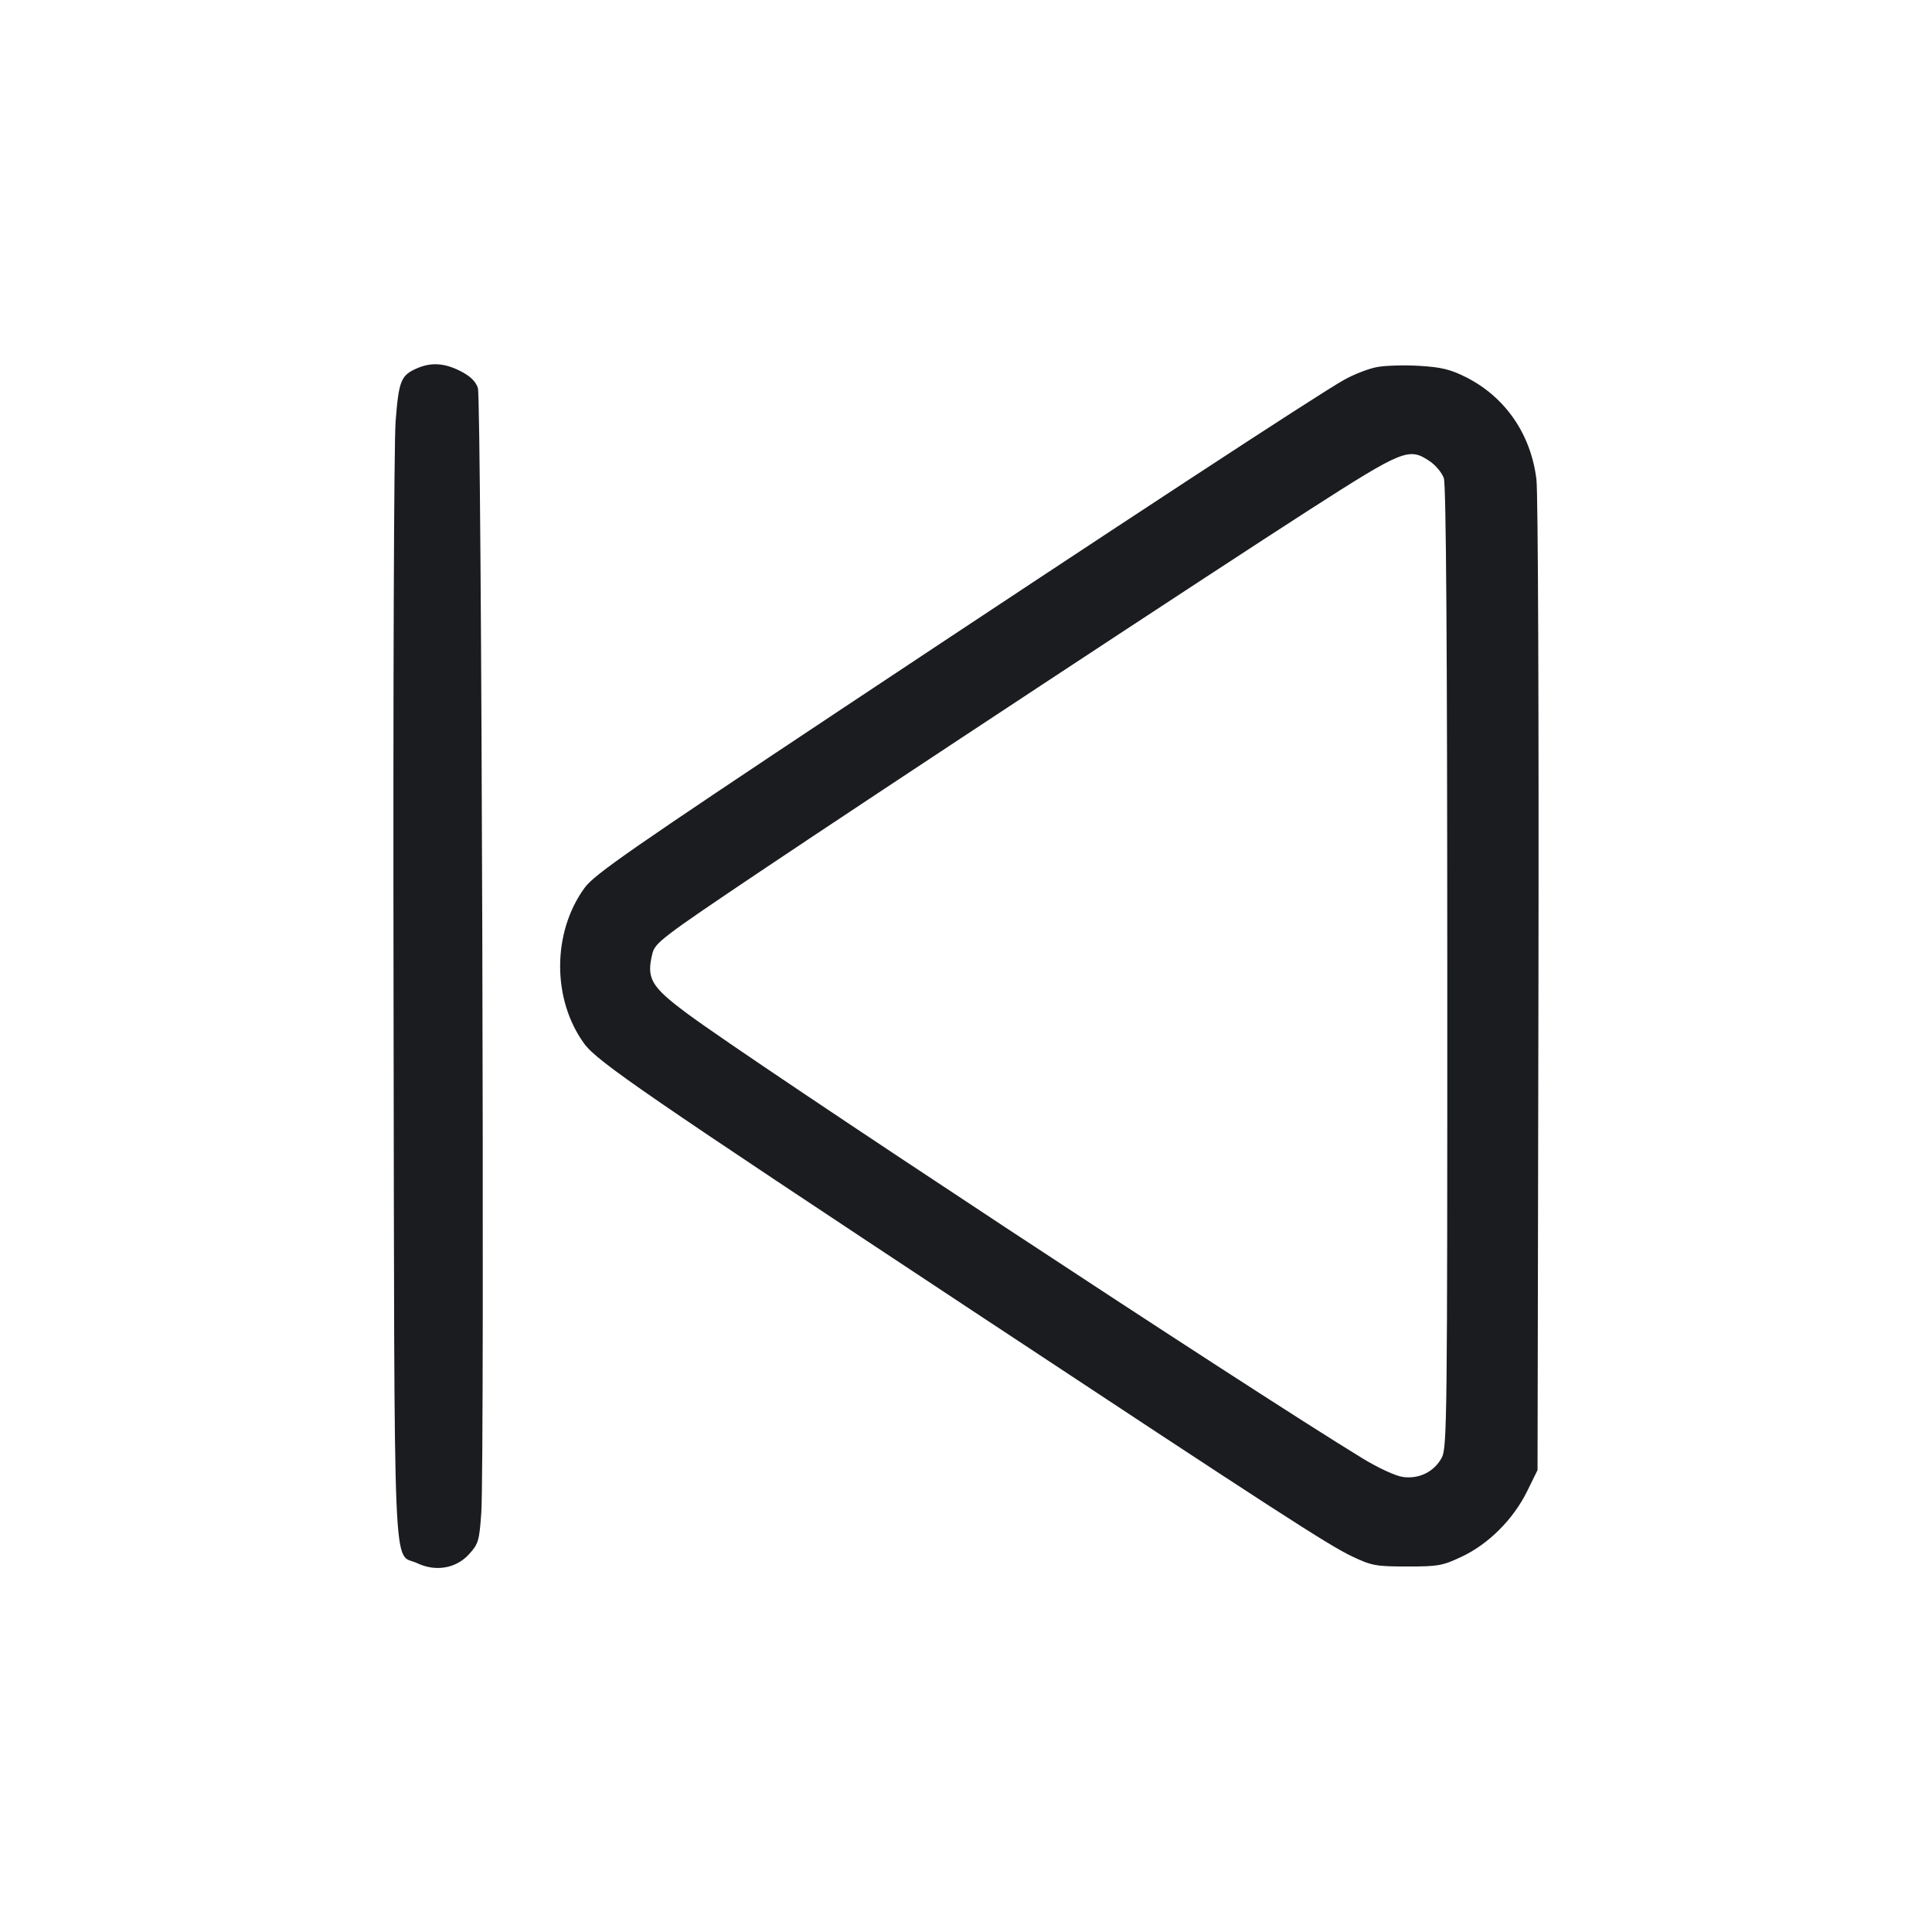 <svg width="64" height="64" viewBox="0 0 64 64" fill="none" xmlns="http://www.w3.org/2000/svg"><path d="M13.813 12.201 C 13.281 12.433,13.211 12.607,13.106 13.944 C 13.049 14.666,13.020 22.801,13.037 33.067 C 13.070 53.042,13.001 51.394,13.824 51.784 C 14.432 52.073,15.104 51.957,15.532 51.491 C 15.847 51.147,15.877 51.049,15.943 50.120 C 16.060 48.496,15.954 13.221,15.831 12.853 C 15.758 12.633,15.577 12.458,15.253 12.293 C 14.723 12.024,14.285 11.996,13.813 12.201 M45.623 12.158 C 45.343 12.208,44.847 12.401,44.520 12.585 C 43.609 13.099,37.075 17.380,27.980 23.421 C 20.928 28.106,19.693 28.964,19.370 29.405 C 18.288 30.882,18.283 33.111,19.358 34.579 C 19.789 35.166,21.383 36.262,32.206 43.414 C 42.271 50.064,44.009 51.188,44.800 51.563 C 45.437 51.865,45.585 51.892,46.613 51.892 C 47.646 51.893,47.788 51.867,48.432 51.562 C 49.317 51.143,50.132 50.325,50.588 49.400 L 50.933 48.698 50.963 32.696 C 50.979 23.738,50.950 16.339,50.897 15.890 C 50.719 14.392,49.869 13.154,48.567 12.497 C 48.055 12.238,47.747 12.163,47.030 12.120 C 46.537 12.090,45.904 12.107,45.623 12.158 M47.364 15.280 C 47.559 15.412,47.768 15.664,47.829 15.840 C 47.904 16.055,47.941 21.368,47.943 32.053 C 47.946 47.050,47.936 47.966,47.758 48.292 C 47.505 48.755,47.013 48.999,46.476 48.927 C 46.231 48.894,45.667 48.634,45.133 48.309 C 41.249 45.939,24.944 35.199,22.752 33.566 C 21.561 32.679,21.407 32.411,21.612 31.585 C 21.700 31.230,21.950 31.040,25.173 28.875 C 29.120 26.225,40.320 18.850,43.368 16.893 C 46.495 14.886,46.674 14.814,47.364 15.280 " fill="#1A1C1F" stroke="none" fill-rule="evenodd"></path></svg>